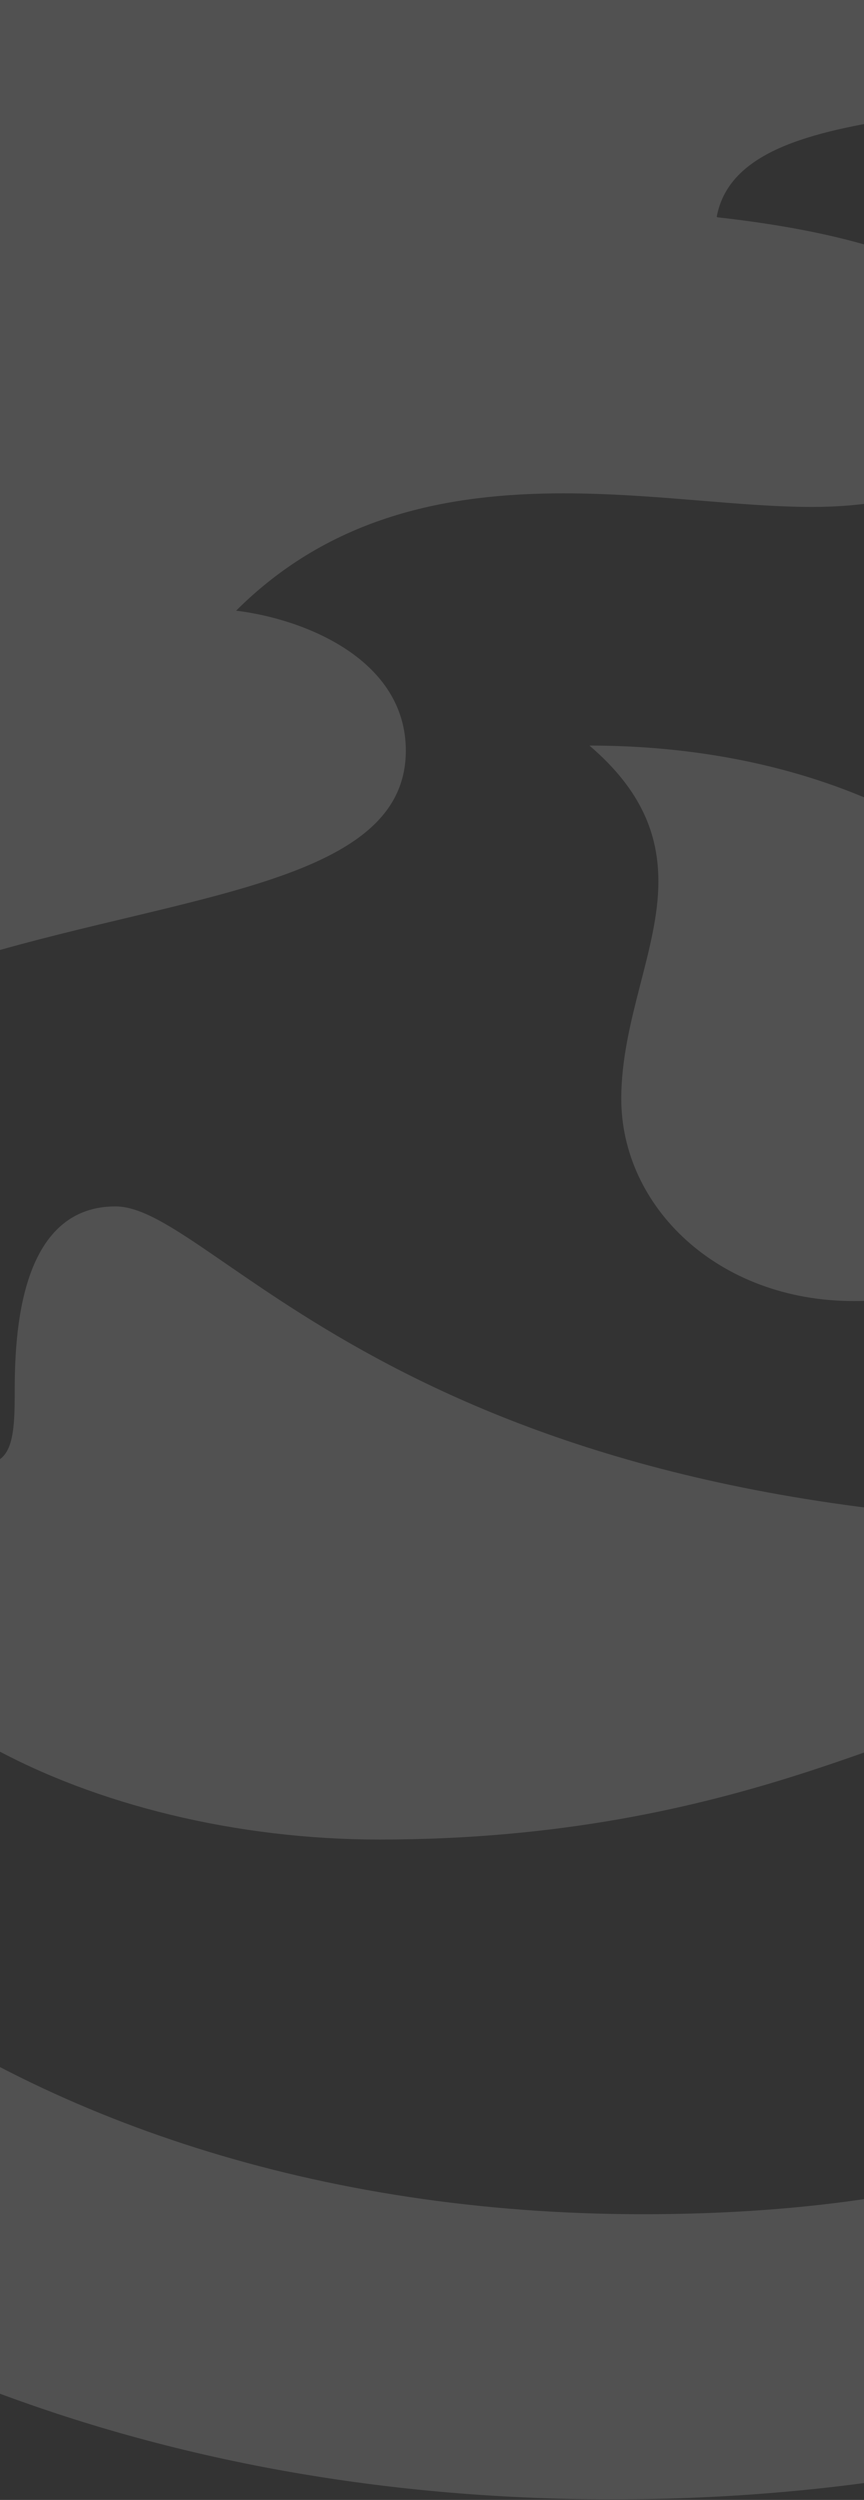 <svg width="390" height="1128" viewBox="0 0 390 1128" fill="none" xmlns="http://www.w3.org/2000/svg">
<rect x="0" y="0" width="390" height="1128" fill="#333333" stroke="none"/>
<path opacity="0.15" d="M707.143 260.966C707.143 289.867 731.381 312.118 764.895 312.118C802.898 312.118 826.537 283.473 826.537 250.991C826.537 208.279 781.353 148.943 738.562 148.943C719.112 148.943 726.294 173.496 721.506 199.839C719.112 220.3 707.143 244.853 707.143 260.966ZM582.961 -10.14C833.719 30.526 969.571 191.655 969.571 342.554C969.571 446.648 893.566 542.047 759.808 542.047C637.721 542.047 550.344 470.946 550.344 356.621C550.344 270.941 628.444 181.425 628.444 93.187C628.444 58.915 616.774 23.876 582.961 -10.396V-10.14ZM266.072 336.415C290.011 356.876 297.192 377.081 297.192 397.798C297.192 428.234 280.435 460.715 280.435 495.754C280.435 544.349 323.824 587.061 385.466 587.061C452.495 587.061 497.978 542.303 497.978 489.36C497.978 411.609 404.318 336.415 266.072 336.415ZM1056.05 206.233C1072.51 228.485 1079.69 250.991 1079.69 271.197C1079.69 328.487 1034.51 381.429 1034.51 440.254C1034.51 508.031 1094.05 562.764 1184.72 562.764C1282.27 562.764 1349 495.754 1349 415.957C1349 308.026 1234.39 216.208 1055.75 206.233H1056.05ZM323.824 98.047C433.643 110.323 459.676 143.061 459.676 169.404C459.676 214.418 411.799 228.74 366.615 228.74C333.4 228.74 295.397 222.602 254.402 222.602C202.036 222.602 149.371 232.832 106.58 275.544C138 279.381 183.184 297.796 183.184 338.717C183.184 456.879 -201.032 359.178 -201.032 662.766C-201.032 823.895 -5.632 999.091 290.31 999.091C443.518 999.091 541.367 956.379 541.367 907.273C541.367 868.653 459.976 894.997 459.976 862.515C459.976 848.192 488.702 821.593 488.702 799.086C488.702 789.367 479.426 770.953 459.976 770.953C417.185 770.953 335.794 830.033 171.215 830.033C42.544 830.033 -84.032 767.116 -84.032 681.437C-84.032 662.766 -74.456 652.536 -60.392 652.536C-46.328 652.536 -26.579 660.976 -9.822 660.976C3.943 660.976 6.636 652.536 6.636 630.284C6.636 608.033 6.636 544.349 52.12 544.349C97.603 544.349 183.184 687.575 512.94 687.575C622.46 687.575 834.317 669.16 913.315 608.033C910.921 831.824 705.647 1127.74 276.246 1127.74C-153.155 1127.74 -409 821.593 -409 540.257C-409 228.485 -110.963 -54.898 297.192 -54.898C401.924 -54.898 490.498 -24.463 490.498 14.157C490.498 67.355 335.195 34.874 323.525 97.791L323.824 98.047Z" fill="white"/>
</svg>
